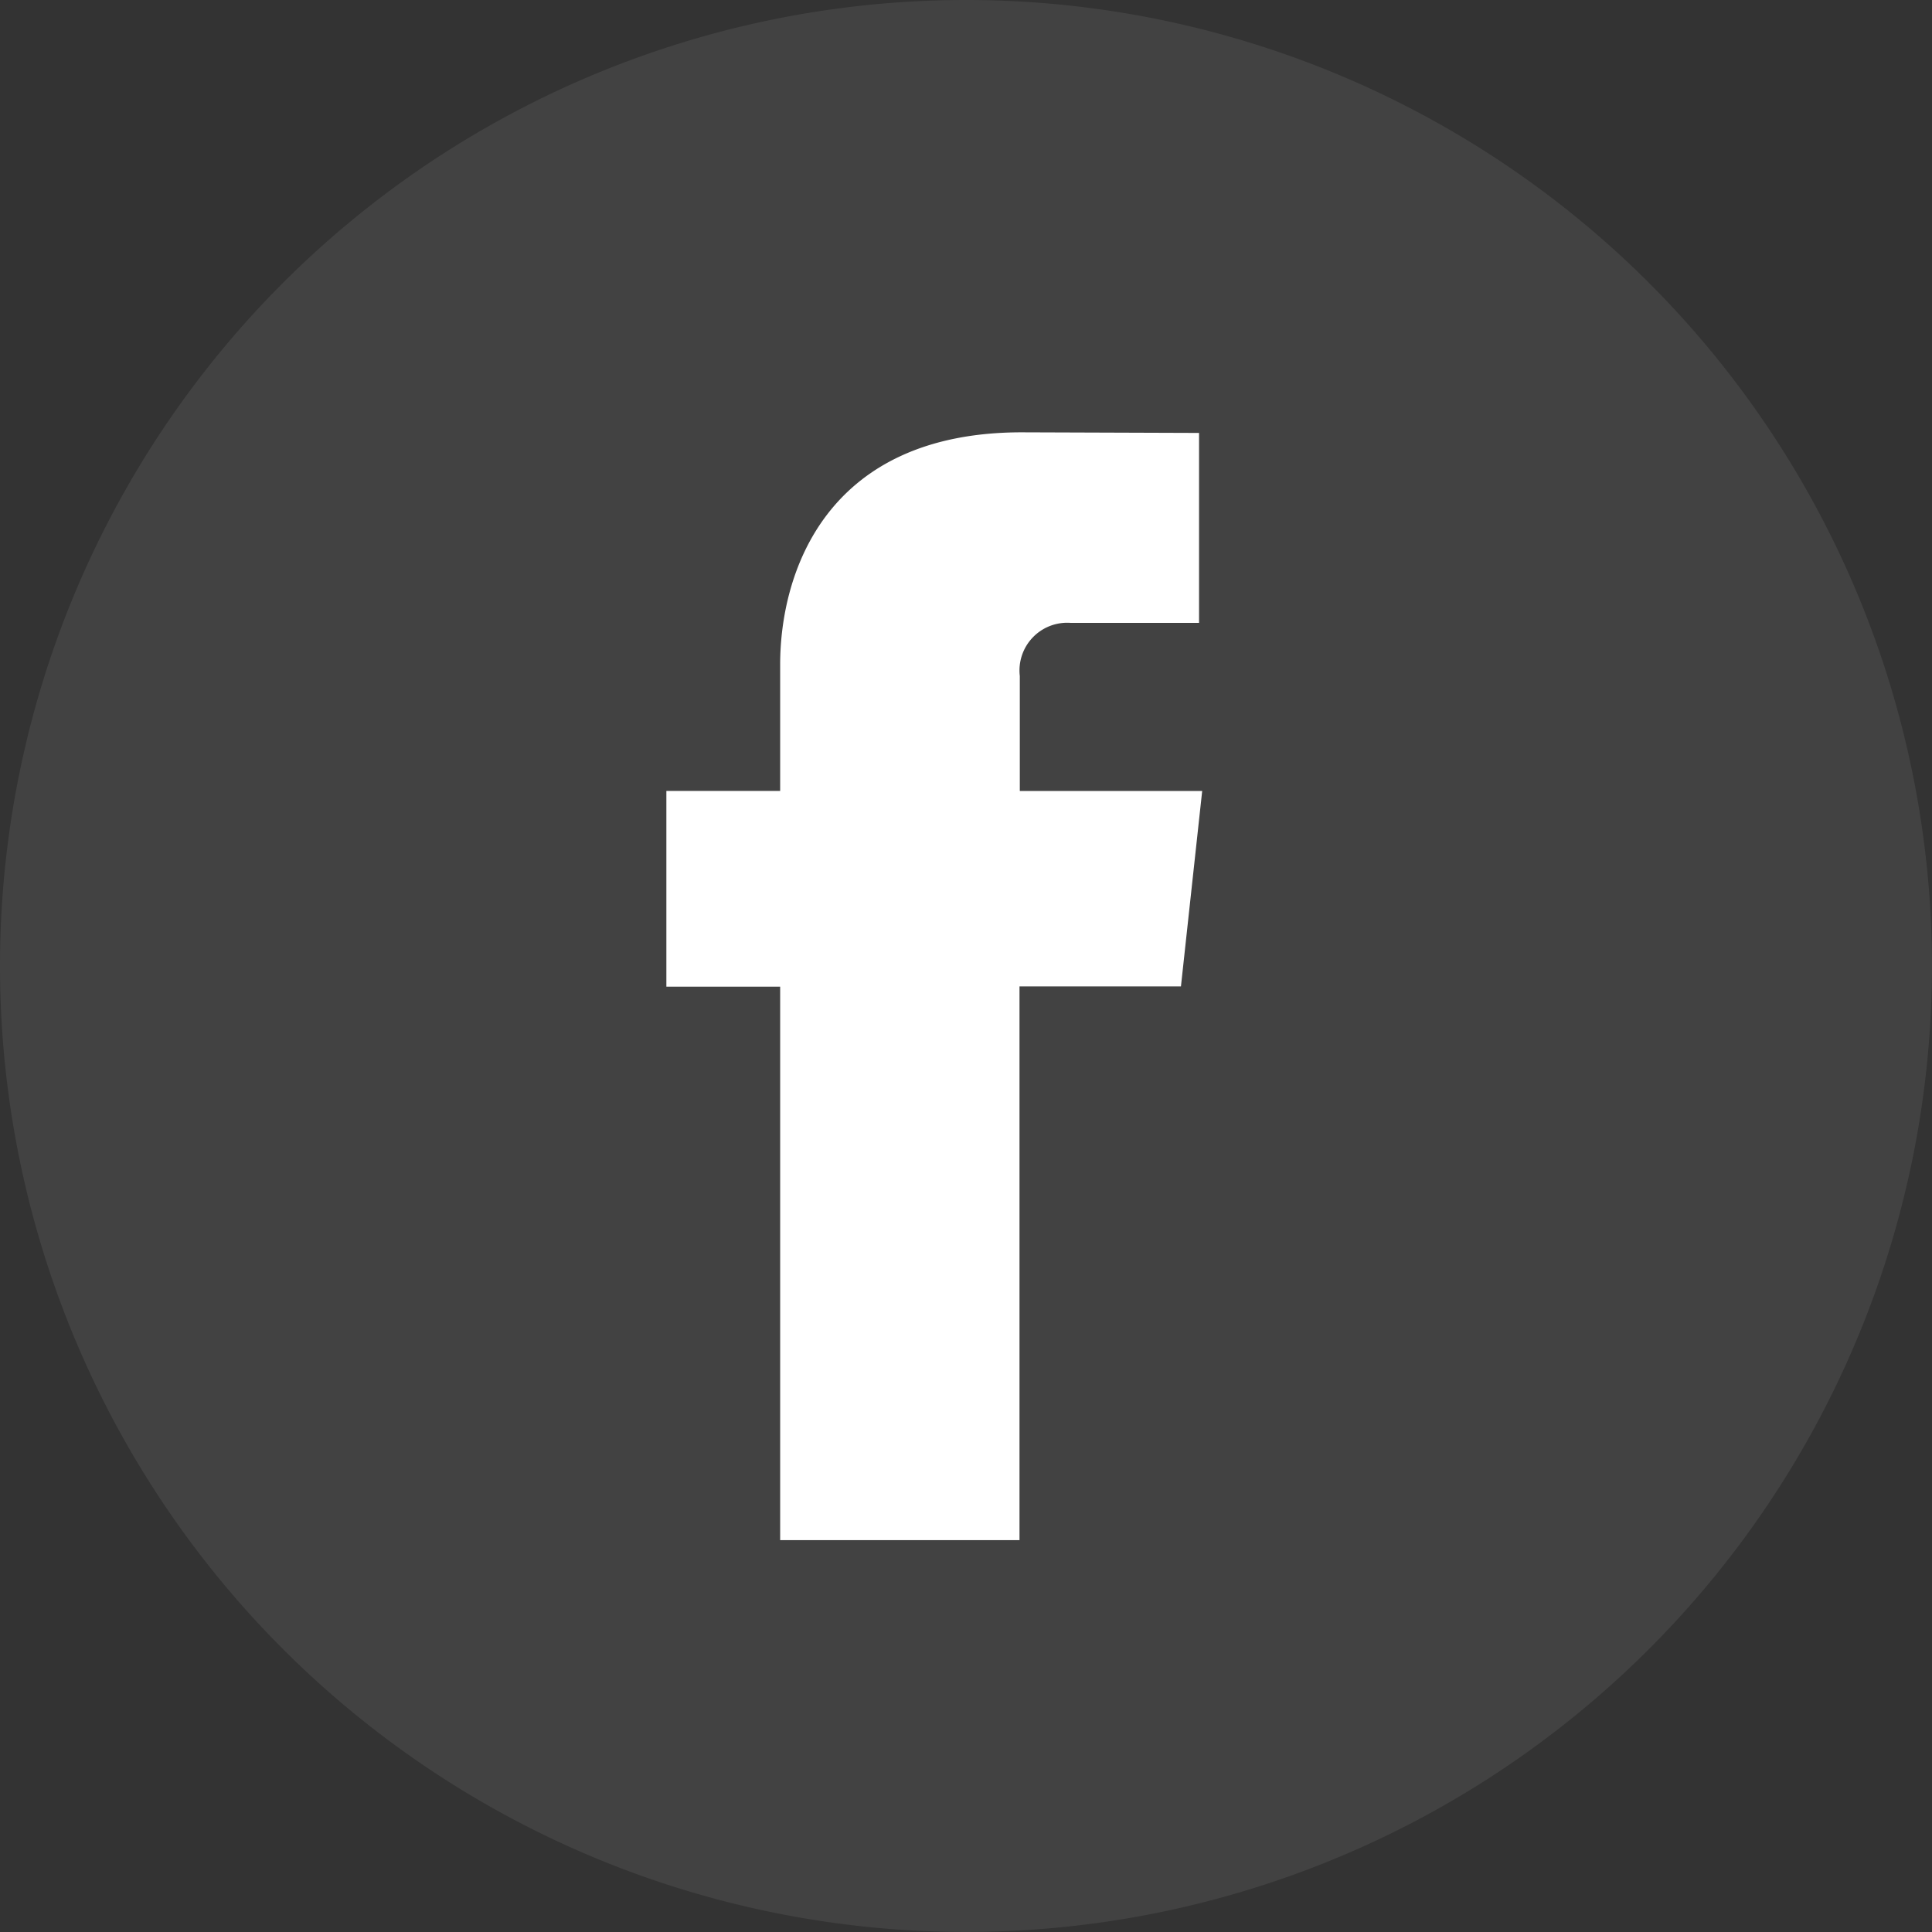 <svg xmlns="http://www.w3.org/2000/svg" width="37.575" height="37.575" viewBox="0 0 37.575 37.575"><rect x="0" y="0" width="37.575" height="37.575" fill="#333333" stroke="none"/><defs><style>.a,.b{fill:#fff;}.a{opacity:0.075;}</style></defs><g transform="translate(-384 -4144.713)"><path class="a" d="M18.787,0A18.787,18.787,0,1,1,0,18.787,18.787,18.787,0,0,1,18.787,0Z" transform="translate(384 4144.713)"/><path class="b" d="M1519.665,3649.8h-3.547v-2.236a.928.928,0,0,1,.986-1.034h2.5v-3.694l-3.447-.012c-3.827,0-4.7,2.754-4.7,4.516v2.459h-2.213v3.806h2.213v10.765h4.655V3653.6h3.14Z" transform="translate(-1112.284 510.297)"/></g></svg>